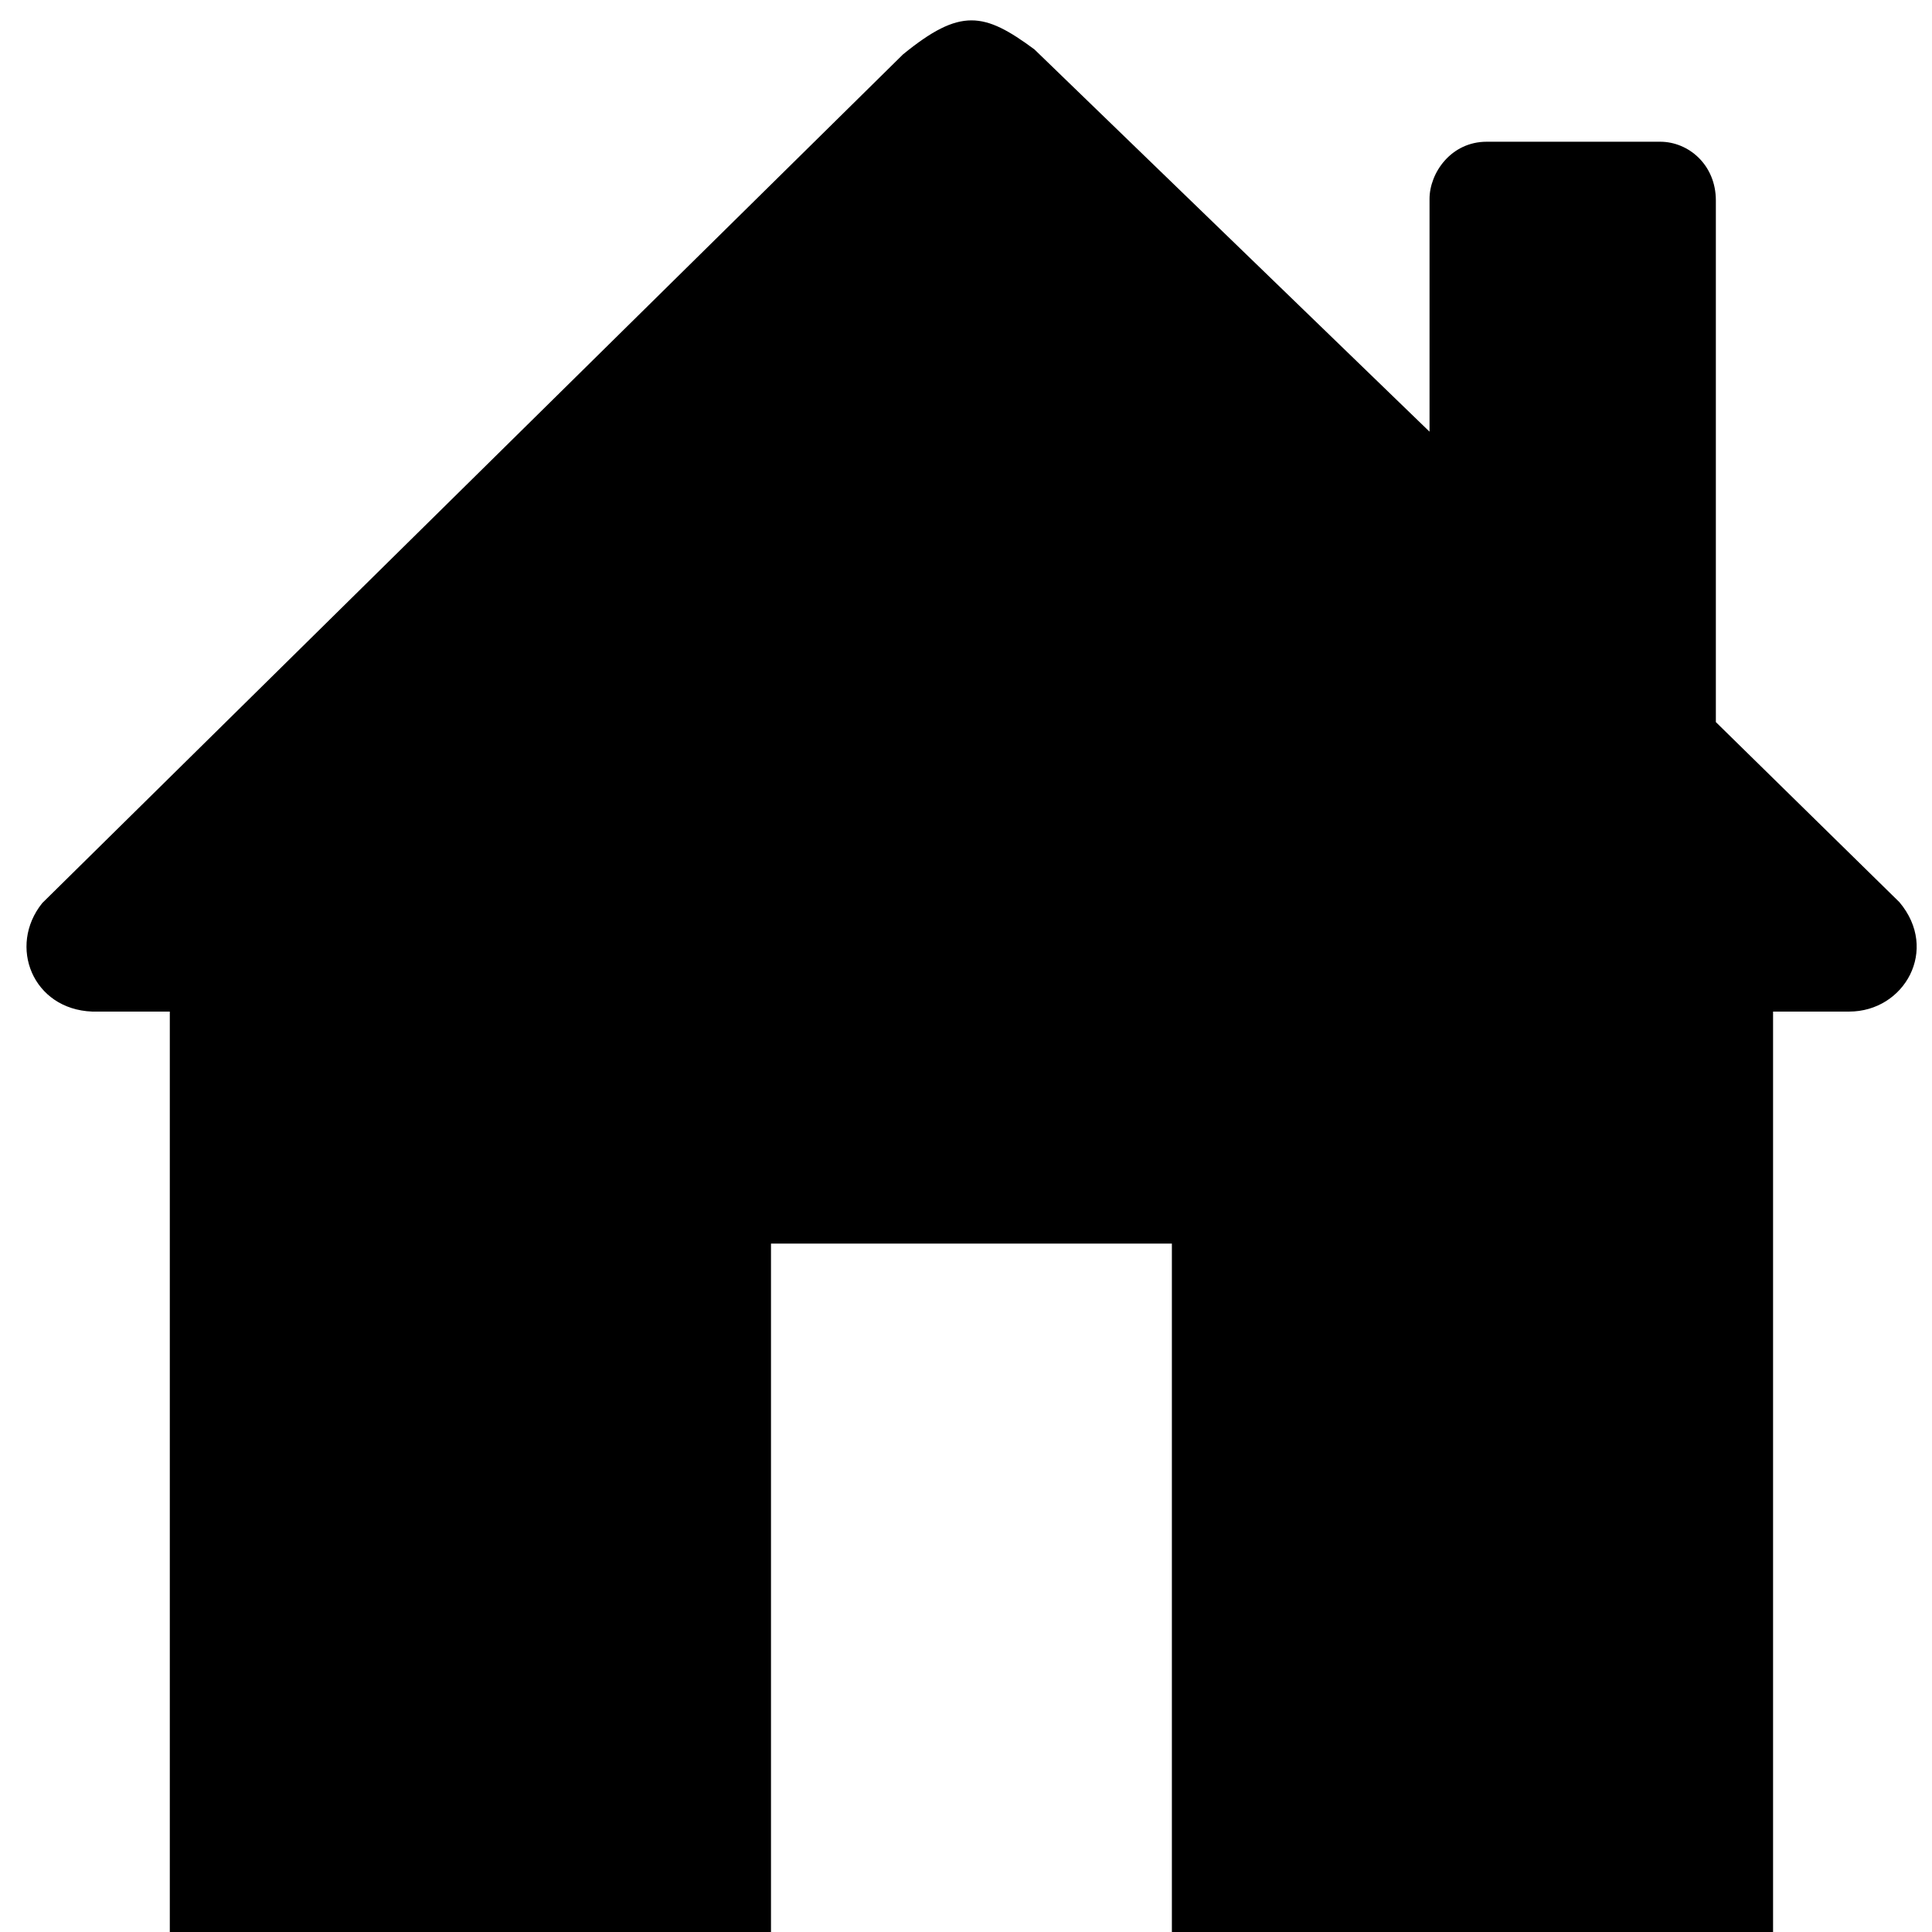 <?xml version="1.0" encoding="UTF-8"?>
<!DOCTYPE svg PUBLIC "-//W3C//DTD SVG 1.1//EN" "http://www.w3.org/Graphics/SVG/1.1/DTD/svg11.dtd">
<svg xmlns="http://www.w3.org/2000/svg" xmlns:xlink="http://www.w3.org/1999/xlink" version="1.1" width="128px" height="128px" viewBox="-0.5 -0.5 128 128"><defs/><g><g data-cell-id="0"><g data-cell-id="1"><g data-cell-id="jO6dgmZSRIfbelJLF-w5-1"><g><rect x="0" y="0" width="128" height="128" fill="none" stroke="none" pointer-events="all"/><path d="M 10.75 128 L 10.75 66.52 L 5.61 66.52 C 1.67 66.37 0 62.19 2.3 59.33 L 59.33 3.1 C 63.13 0 64.7 0.31 68.03 2.77 L 94.21 28.1 L 94.21 12.68 C 94.21 10.96 95.63 8.89 98 8.89 L 109.49 8.89 C 111.38 8.89 113.18 10.43 113.18 12.78 L 113.18 47.34 L 125.34 59.27 C 128 62.42 125.67 66.52 122.01 66.52 L 116.97 66.52 L 116.97 128 L 77.14 128 L 77.14 81.89 L 50.58 81.89 L 50.58 128 Z" fill="#000000" stroke="none" pointer-events="all"/></g></g></g></g></g></svg>